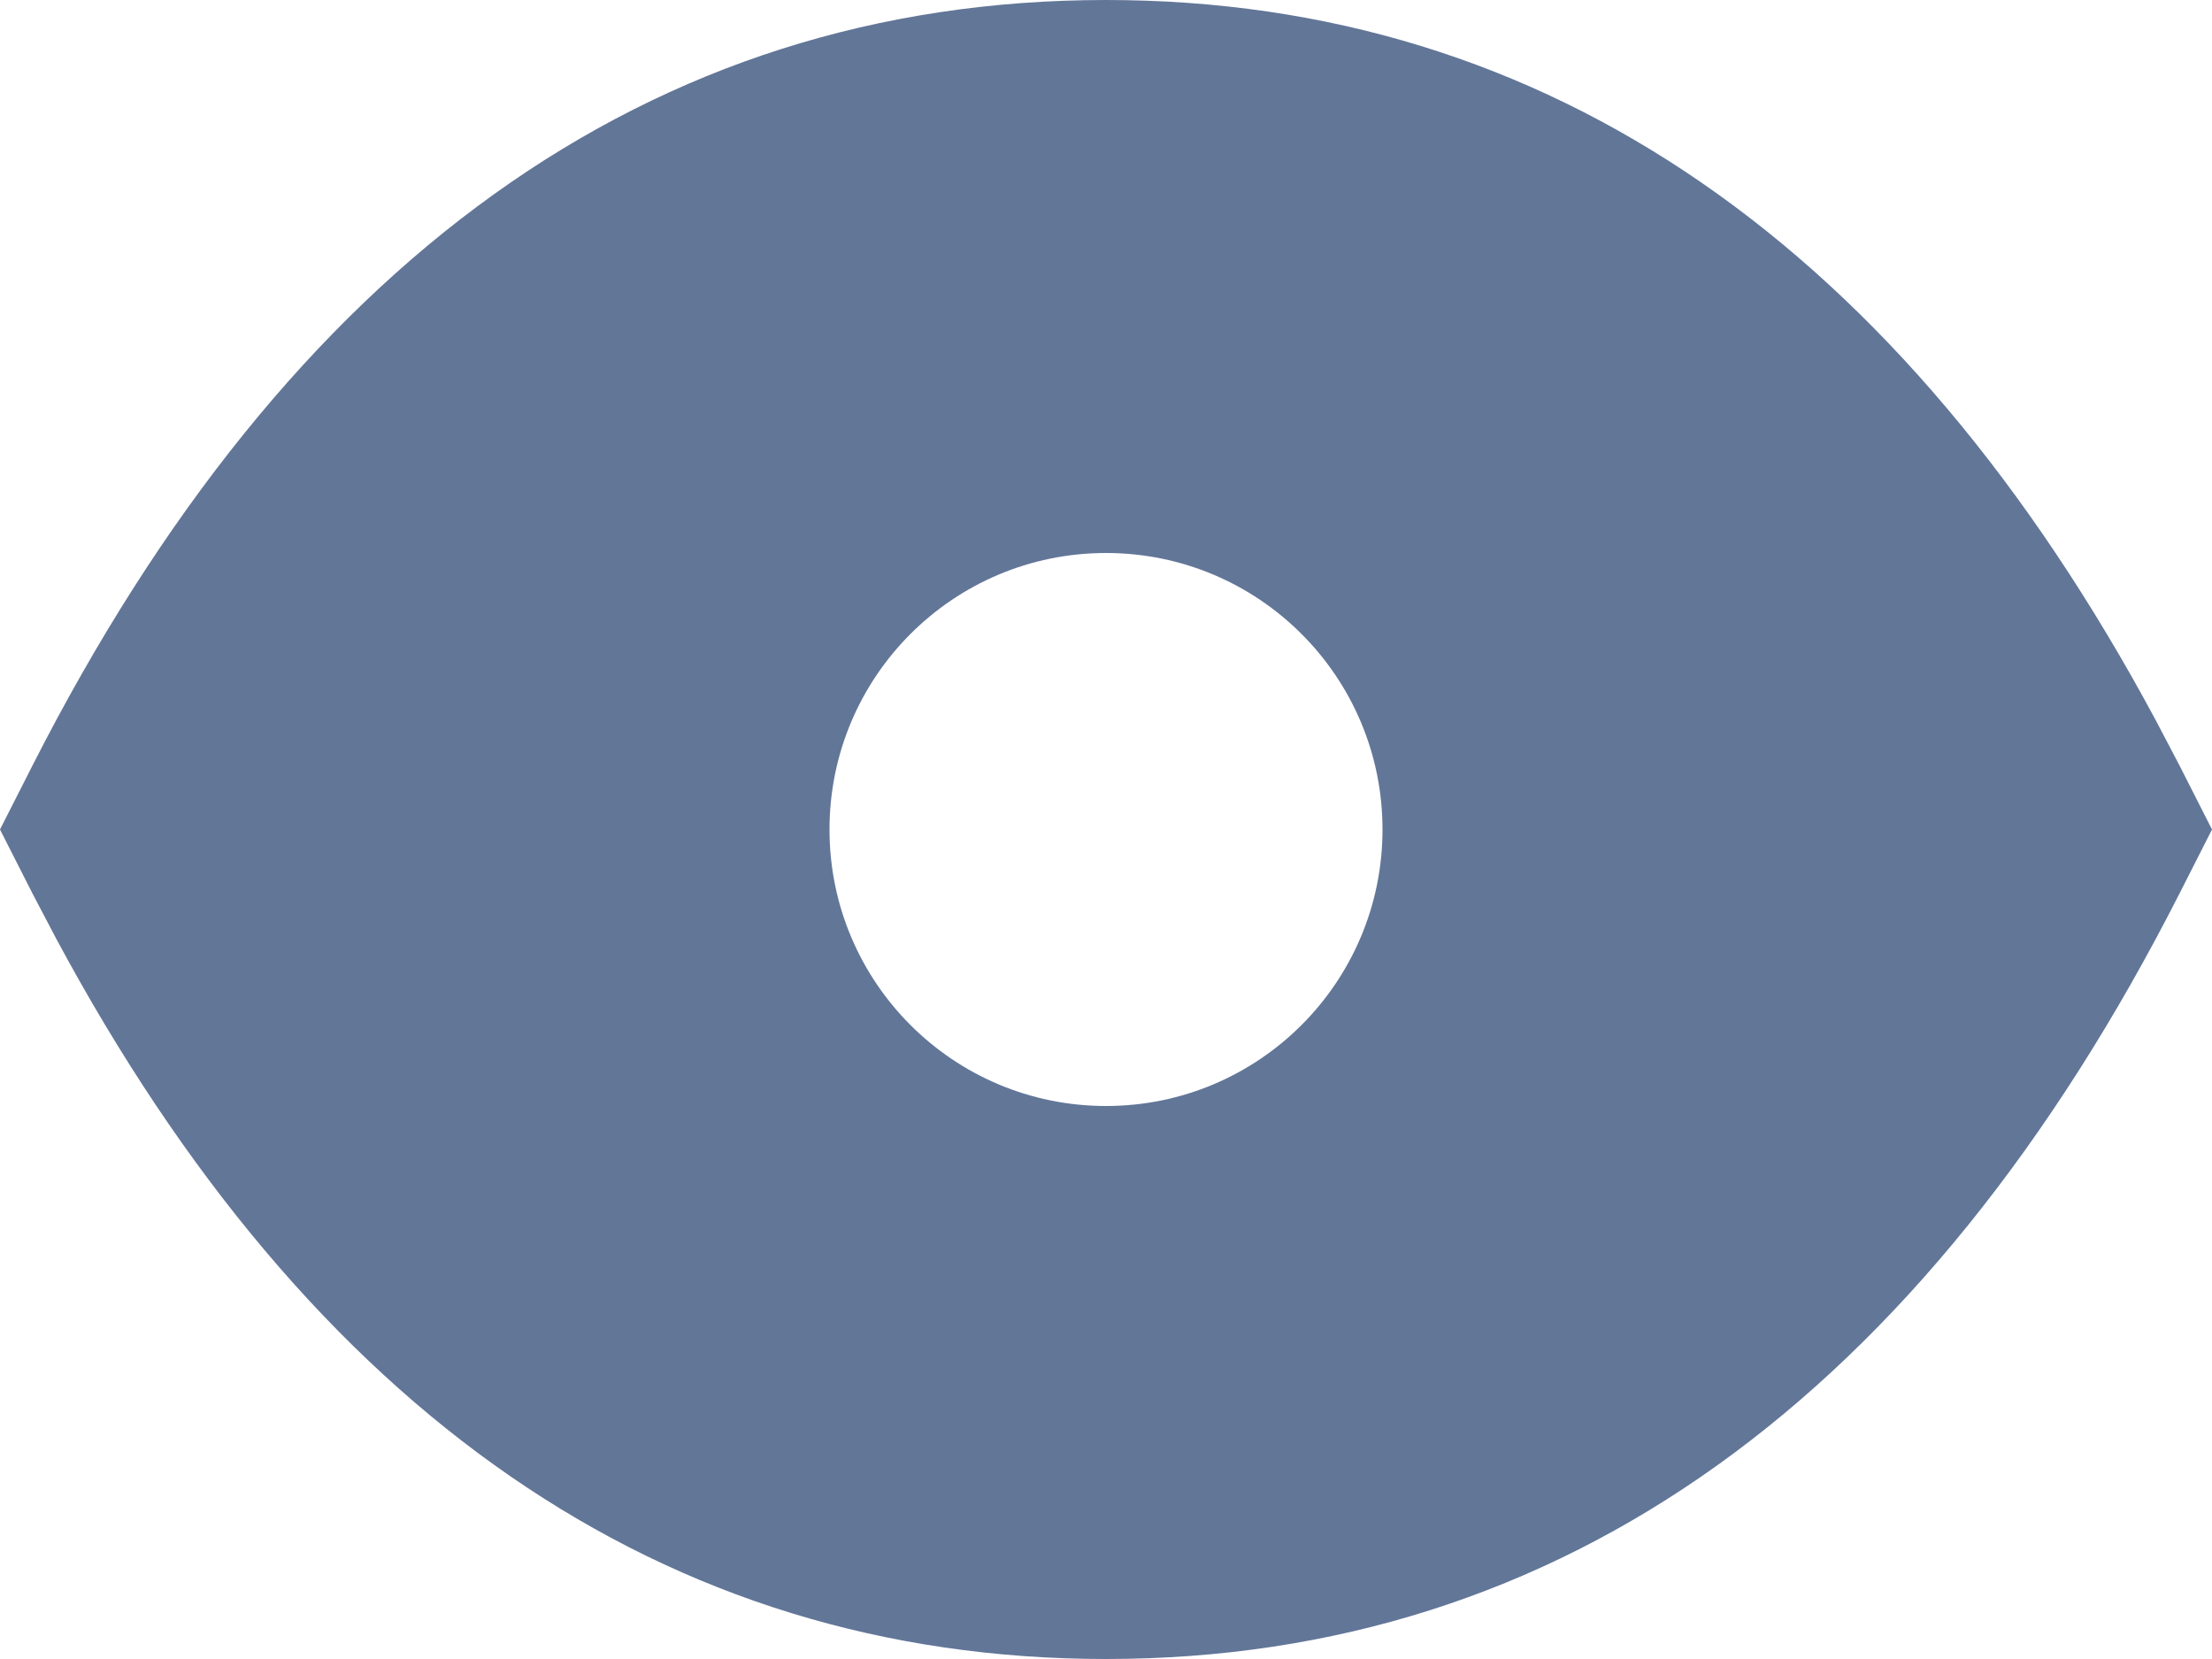 <svg width="16" height="12" viewBox="0 0 16 12" fill="none" xmlns="http://www.w3.org/2000/svg">
<path fill-rule="evenodd" clip-rule="evenodd" d="M8 0C11.199 0 13.755 1.784 15.596 5.215L15.767 5.541L16 6L15.767 6.459C13.914 10.103 11.299 12 8 12C4.801 12 2.245 10.216 0.404 6.785L0.233 6.459L0 6L0.233 5.541C2.086 1.897 4.701 0 8 0ZM8 4C9.105 4 10 4.895 10 6C10 7.105 9.105 8 8 8C6.895 8 6 7.105 6 6C6 4.895 6.895 4 8 4Z" fill="#627698"/>
</svg>
